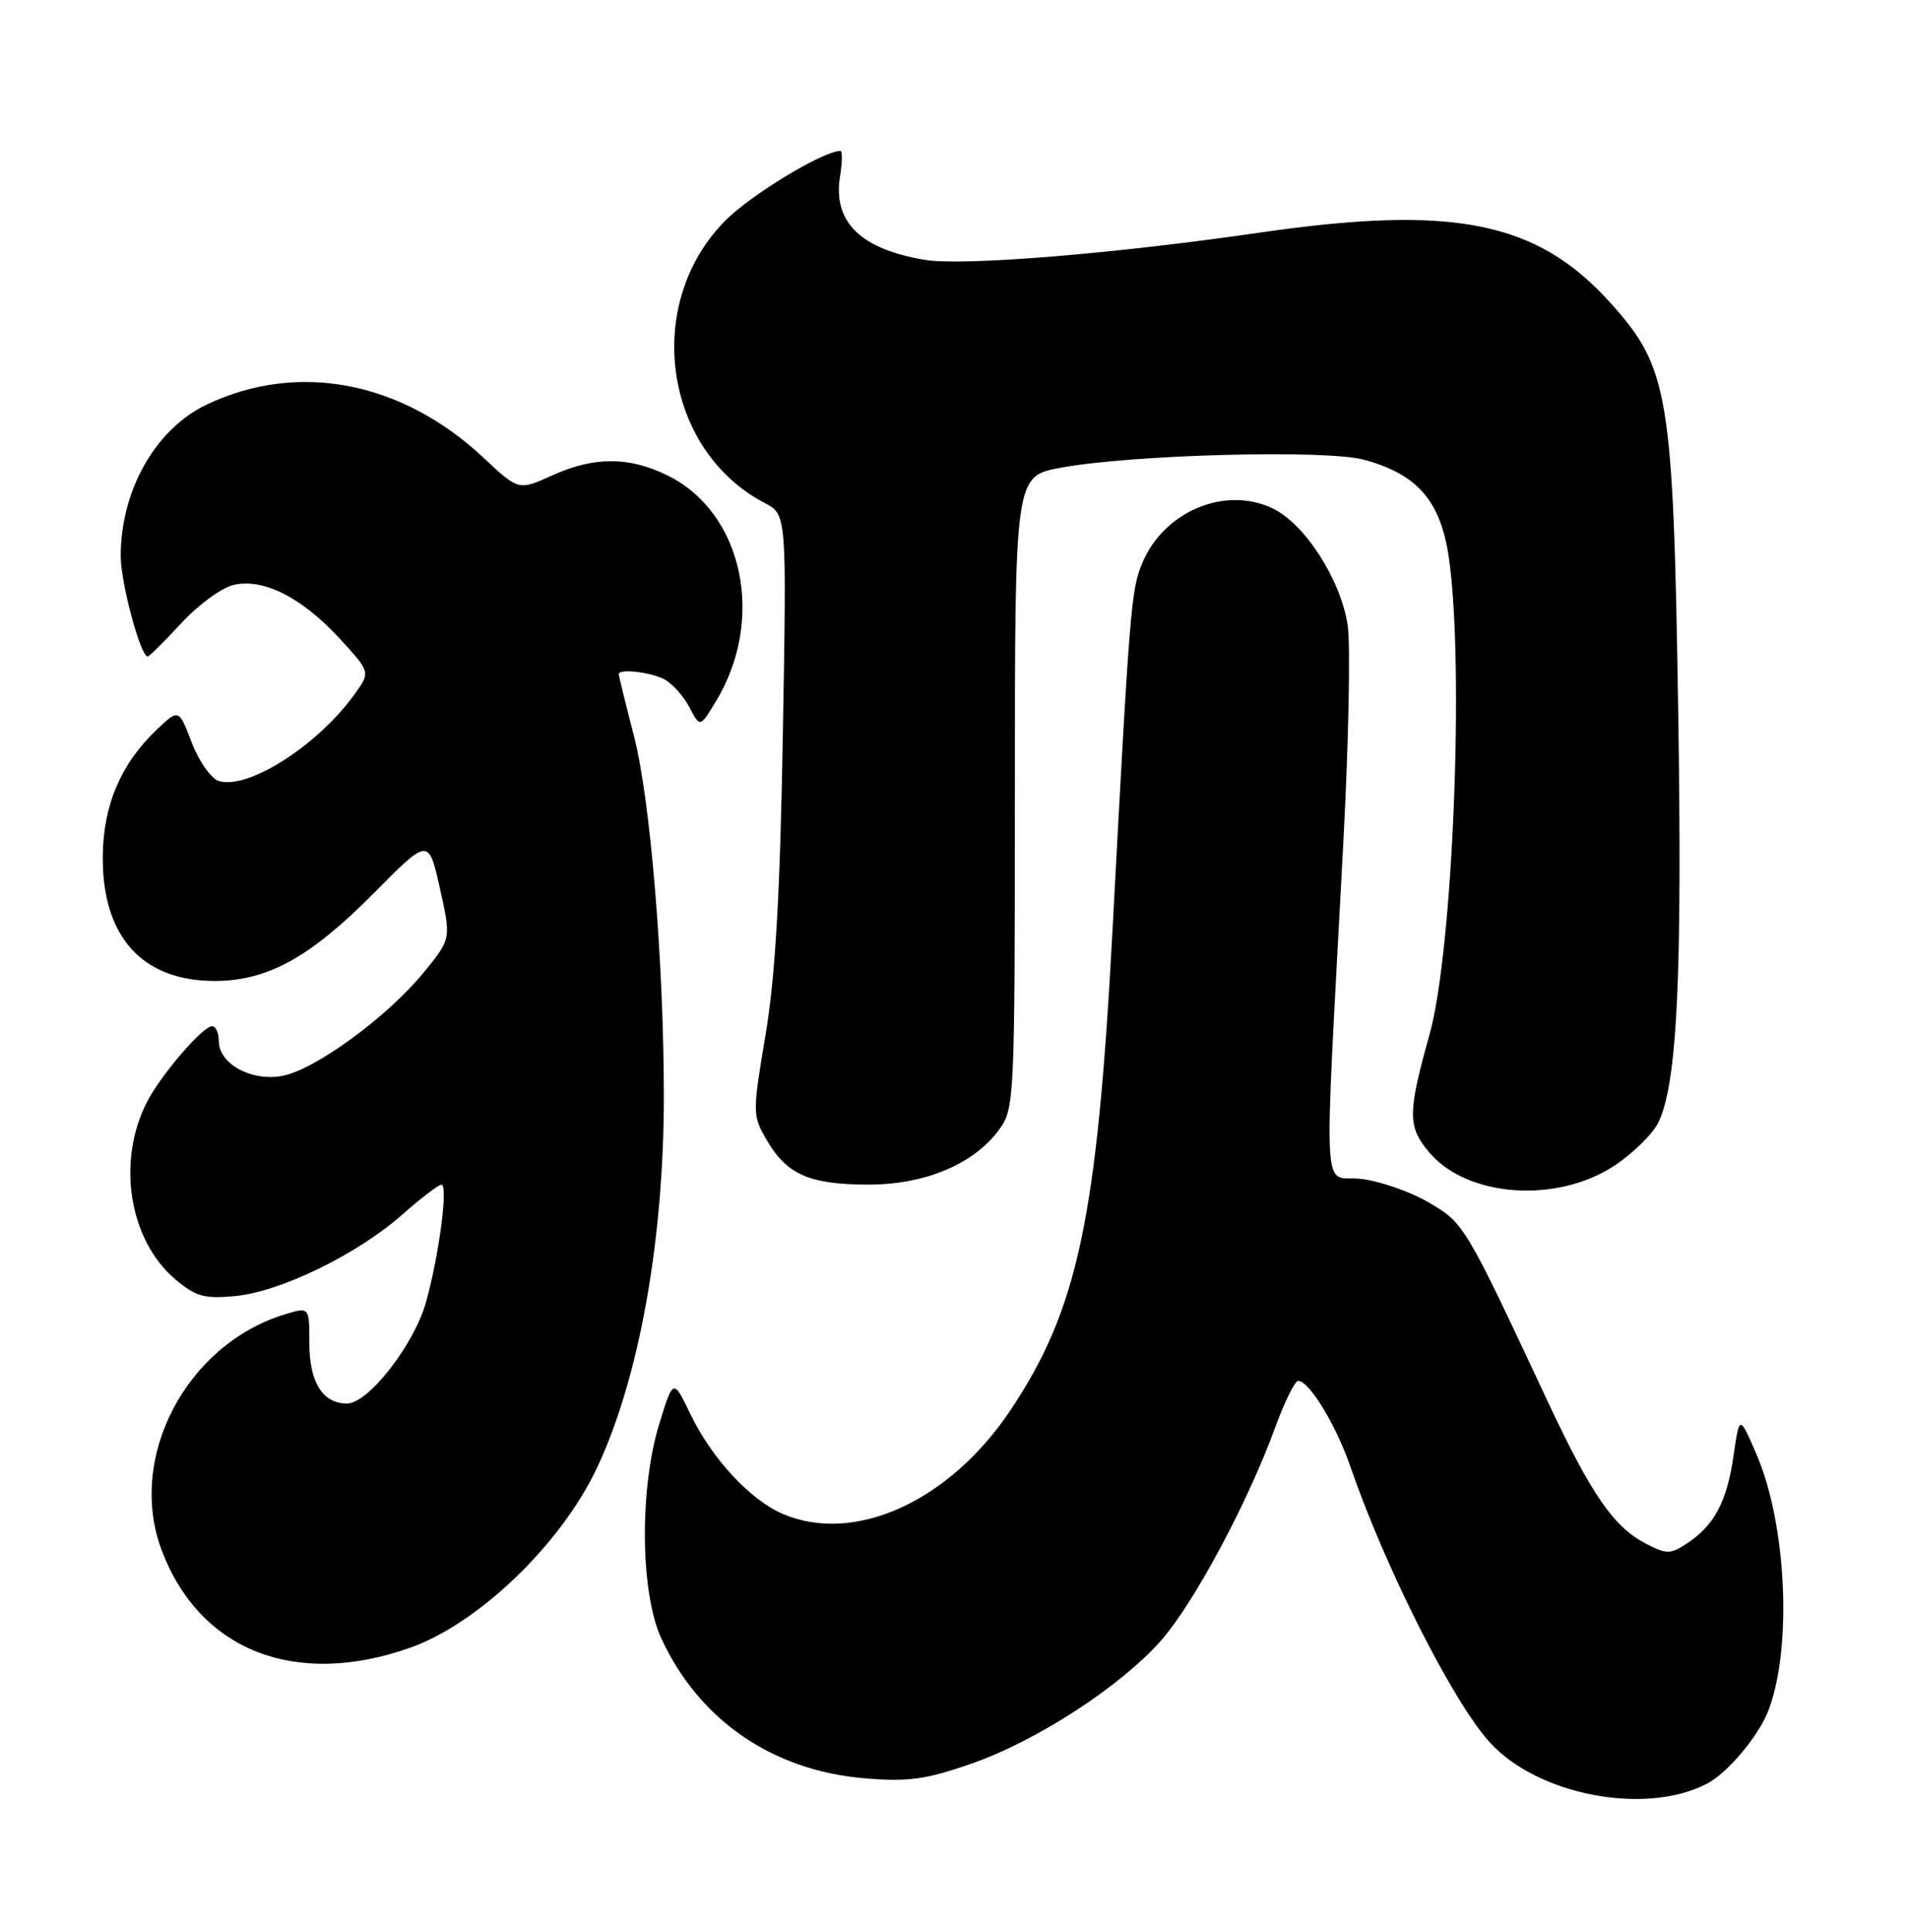 <?xml version="1.0" encoding="UTF-8" standalone="no"?>
<!DOCTYPE svg PUBLIC "-//W3C//DTD SVG 1.1//EN" "http://www.w3.org/Graphics/SVG/1.1/DTD/svg11.dtd" >
<svg xmlns="http://www.w3.org/2000/svg" xmlns:xlink="http://www.w3.org/1999/xlink" version="1.1" viewBox="0 0 253 256">
 <g >
 <path fill="currentColor"
d=" M 226.19 236.40 C 229.01 234.94 233.17 229.95 234.44 226.50 C 237.54 218.09 236.75 201.94 232.79 192.74 C 230.53 187.50 230.53 187.50 229.74 192.96 C 228.87 199.01 227.18 202.18 223.56 204.55 C 221.37 205.99 220.87 205.99 218.13 204.57 C 213.83 202.34 210.89 198.06 205.01 185.50 C 194.11 162.21 194.05 162.11 189.32 159.34 C 186.88 157.91 182.84 156.51 180.33 156.23 C 175.15 155.64 175.42 161.02 178.04 111.50 C 178.74 98.30 178.99 85.42 178.61 82.88 C 177.70 76.82 172.94 69.41 168.63 67.36 C 162.35 64.37 154.24 67.78 151.39 74.61 C 149.90 78.17 149.72 80.42 147.43 123.50 C 145.40 161.49 142.84 173.53 133.93 186.87 C 125.84 198.98 113.25 204.71 103.72 200.62 C 99.42 198.77 94.34 193.29 91.53 187.46 C 89.23 182.69 89.23 182.69 87.40 188.60 C 84.73 197.23 84.84 211.05 87.64 217.12 C 92.64 227.95 102.37 234.65 114.60 235.67 C 120.36 236.15 122.69 235.83 128.68 233.75 C 137.39 230.72 148.51 223.50 153.89 217.39 C 158.23 212.46 165.38 199.11 168.97 189.25 C 170.22 185.81 171.61 183.00 172.05 183.00 C 173.50 183.00 177.03 188.79 178.91 194.21 C 183.57 207.74 192.48 225.40 197.39 230.85 C 203.72 237.88 218.00 240.64 226.19 236.40 Z  M 54.26 218.40 C 63.37 215.21 74.35 204.66 79.13 194.50 C 84.72 182.63 88.01 164.21 87.98 145.00 C 87.95 127.22 86.18 105.94 84.03 97.59 C 82.91 93.24 82.00 89.53 82.00 89.34 C 82.00 88.58 86.26 89.07 88.05 90.03 C 89.10 90.59 90.60 92.26 91.37 93.73 C 92.78 96.42 92.78 96.42 94.86 92.98 C 101.51 82.06 98.47 67.88 88.43 62.99 C 83.31 60.48 78.70 60.50 73.12 63.03 C 68.73 65.02 68.73 65.02 64.01 60.60 C 53.21 50.51 39.48 47.88 27.41 53.61 C 20.62 56.83 16.00 64.96 16.00 73.69 C 16.00 77.25 18.62 87.00 19.57 87.00 C 19.79 87.00 21.80 85.00 24.05 82.56 C 26.30 80.13 29.43 77.84 31.02 77.50 C 34.97 76.63 40.00 79.19 45.01 84.62 C 49.09 89.06 49.09 89.06 47.06 91.91 C 42.21 98.73 32.86 104.72 28.99 103.50 C 27.97 103.17 26.36 100.88 25.41 98.41 C 23.70 93.92 23.70 93.92 20.76 96.71 C 16.02 101.21 13.67 106.73 13.62 113.50 C 13.54 124.11 18.82 129.99 28.43 130.00 C 35.45 130.00 41.09 126.89 49.55 118.36 C 56.80 111.03 56.80 111.03 58.30 117.72 C 59.80 124.41 59.80 124.41 56.15 128.88 C 51.37 134.74 41.76 141.77 37.43 142.58 C 33.32 143.35 29.00 140.99 29.00 137.98 C 29.00 136.89 28.60 136.00 28.10 136.00 C 26.87 136.00 21.37 142.39 19.50 146.00 C 15.42 153.90 17.09 164.38 23.28 169.58 C 25.95 171.83 27.11 172.15 31.18 171.76 C 37.18 171.18 47.29 166.26 53.25 161.02 C 55.75 158.81 58.12 157.00 58.50 157.00 C 59.42 157.00 58.21 166.26 56.47 172.53 C 54.90 178.18 48.82 186.00 45.99 186.00 C 42.76 186.00 41.00 183.19 41.00 178.02 C 41.00 173.19 41.00 173.19 37.73 174.19 C 24.60 178.22 16.78 193.28 21.46 205.53 C 26.51 218.76 39.12 223.70 54.26 218.40 Z  M 214.08 154.40 C 216.51 152.76 219.08 150.22 219.79 148.74 C 222.29 143.55 222.96 129.37 222.41 94.01 C 221.75 52.21 221.17 48.74 213.46 40.17 C 203.69 29.30 192.66 27.10 166.85 30.84 C 147.52 33.65 127.57 35.27 122.59 34.44 C 114.03 33.02 110.35 29.40 111.33 23.36 C 111.63 21.51 111.65 20.00 111.38 20.00 C 109.11 20.00 99.50 25.82 96.12 29.24 C 85.19 40.27 87.91 59.65 101.38 66.68 C 104.26 68.19 104.26 68.19 103.75 97.34 C 103.38 118.63 102.76 129.37 101.46 137.13 C 99.71 147.57 99.71 147.82 101.64 151.13 C 104.29 155.66 107.28 156.97 115.04 156.99 C 122.60 157.00 129.09 154.27 132.44 149.67 C 134.44 146.93 134.50 145.66 134.50 104.99 C 134.50 63.13 134.50 63.13 140.50 62.00 C 149.86 60.24 175.75 59.55 180.79 60.93 C 187.90 62.87 190.94 66.40 192.03 74.00 C 194.08 88.31 192.55 126.04 189.46 137.08 C 186.54 147.53 186.54 149.30 189.40 152.70 C 194.46 158.71 206.42 159.53 214.08 154.40 Z "/>
</g>
</svg>